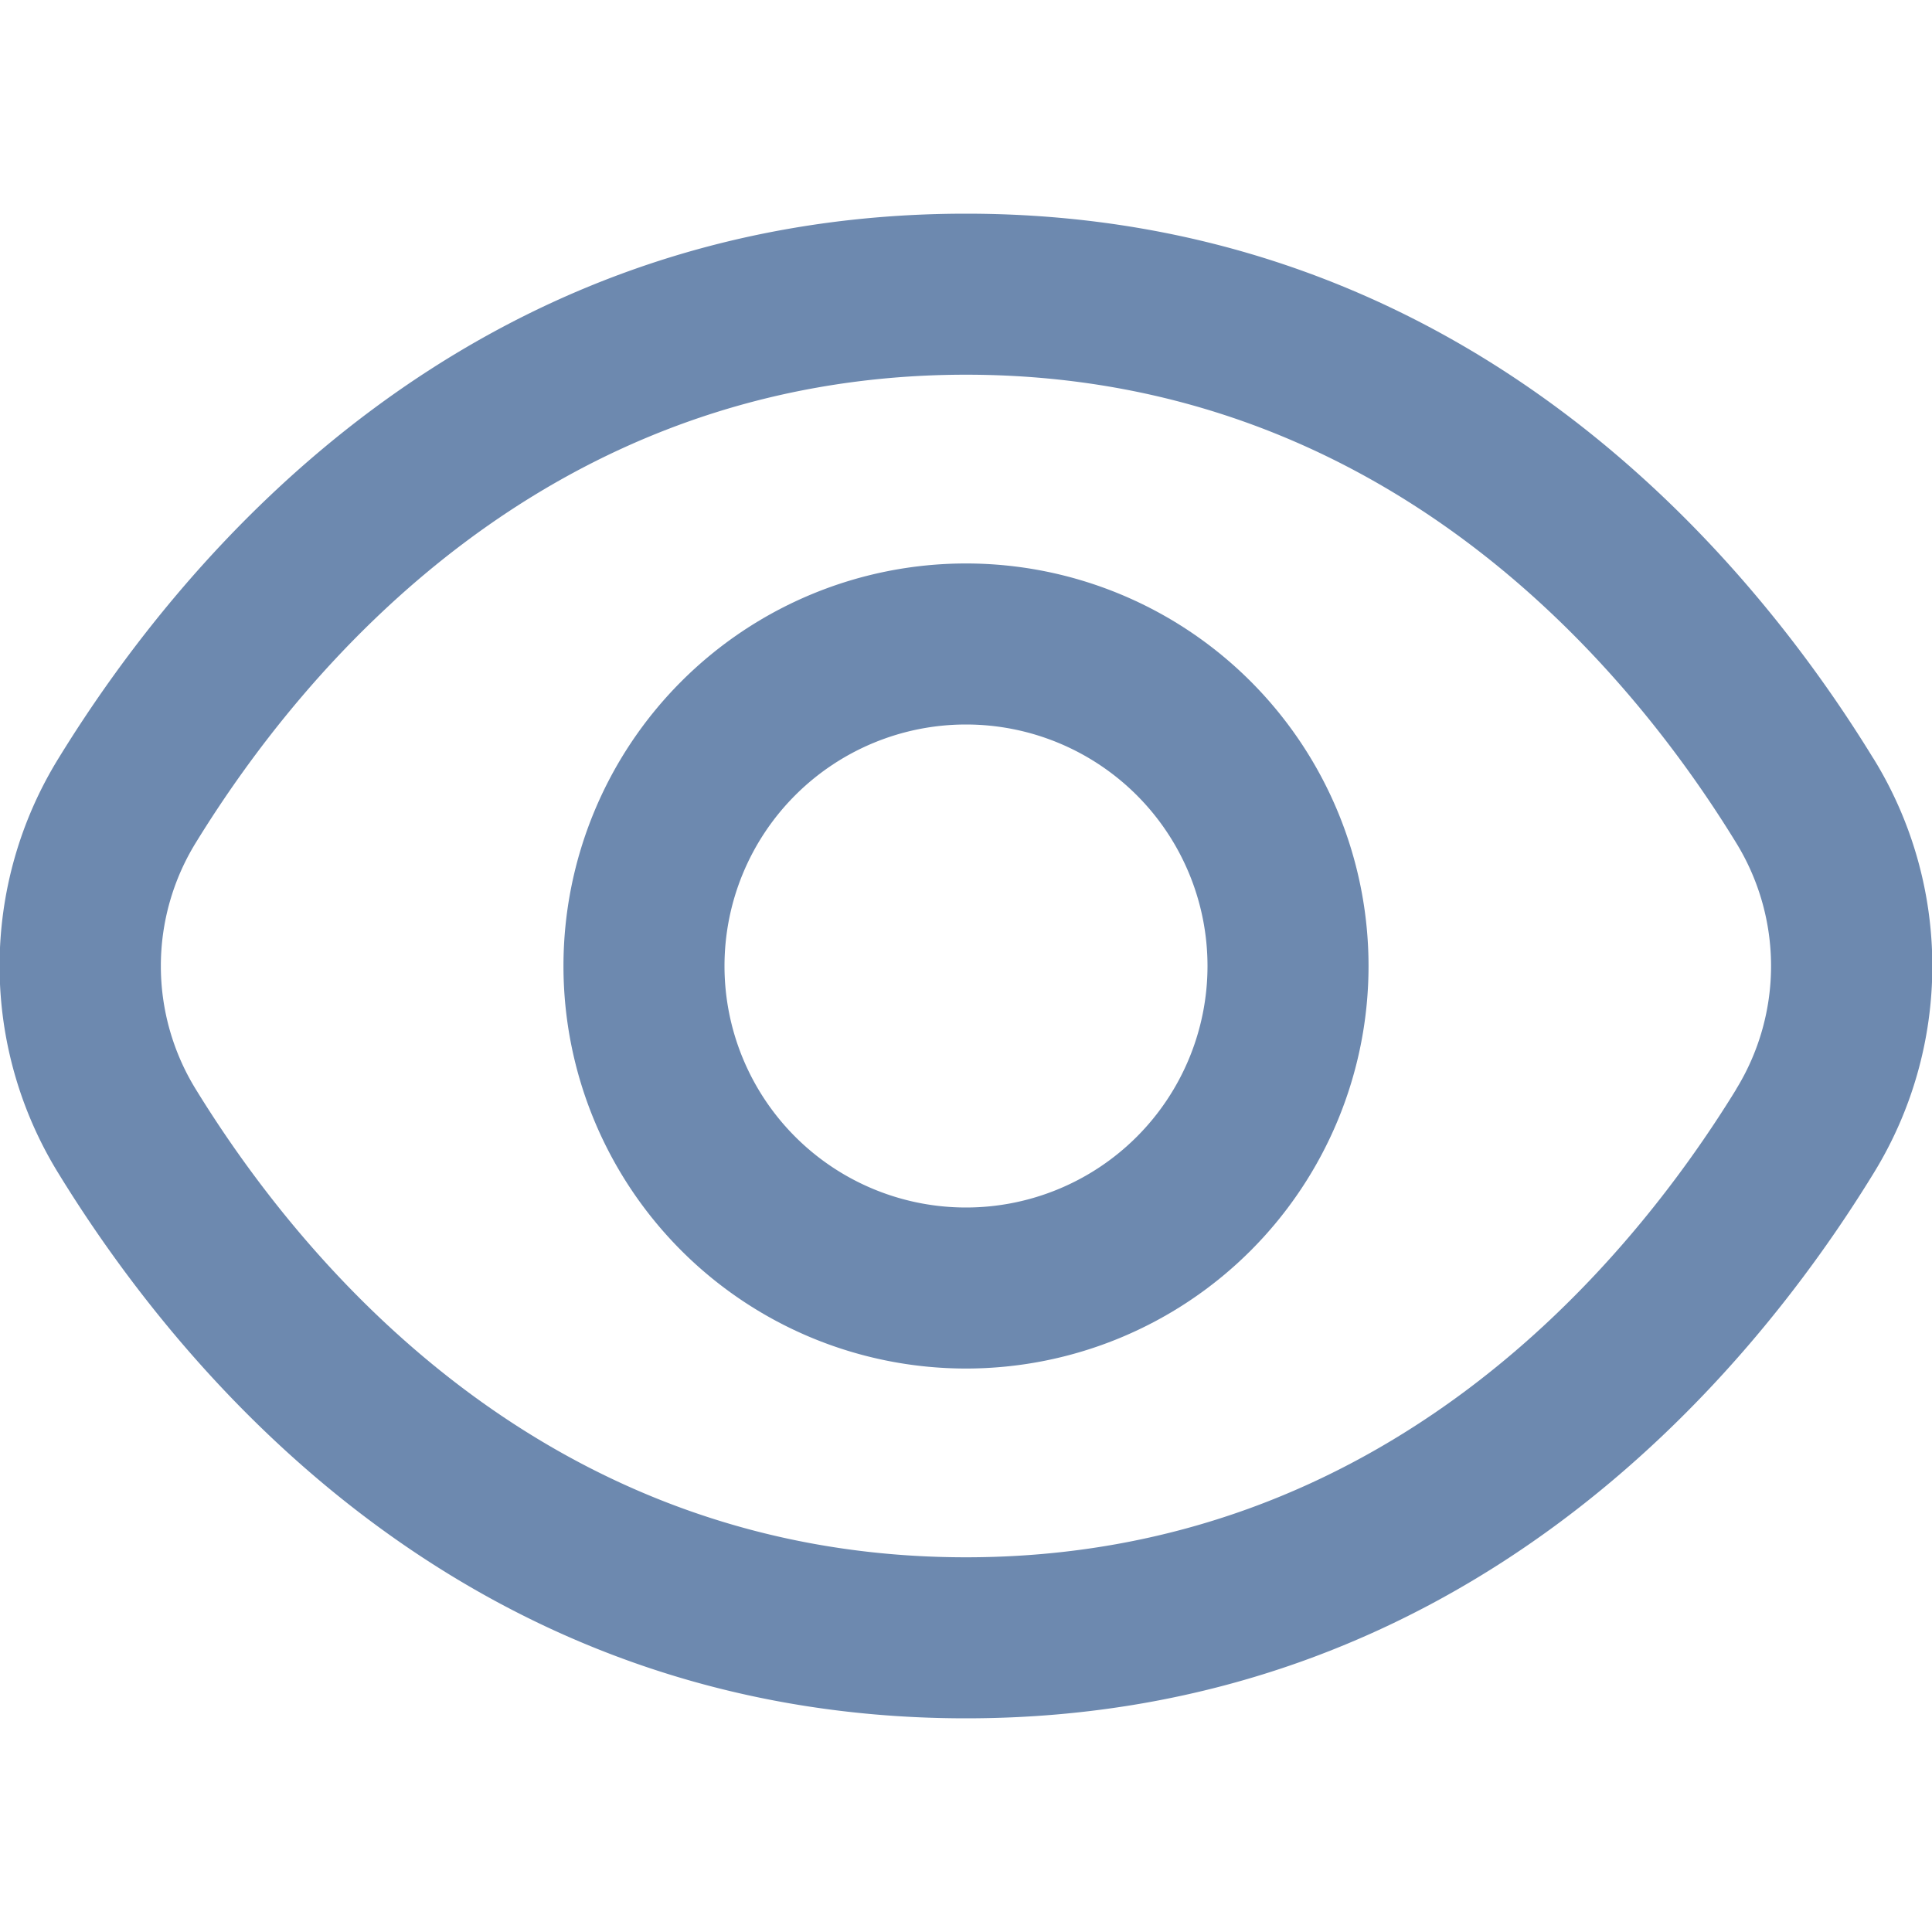 <svg width="20" height="20" fill="none" xmlns="http://www.w3.org/2000/svg"><g clip-path="url(#clip0_480_8481)" fill="#6D89AF"><path d="M19.392 7.85C18.1 5.743 15.16 2.212 10 2.212c-5.16 0-8.1 3.531-9.393 5.636a4.09 4.09 0 000 4.302C1.9 14.256 4.84 17.788 10 17.788c5.16 0 8.1-3.532 9.392-5.637a4.09 4.09 0 000-4.302zm-1.42 3.428c-1.11 1.805-3.623 4.843-7.972 4.843-4.35 0-6.862-3.038-7.972-4.843a2.432 2.432 0 010-2.556C3.138 6.917 5.651 3.879 10 3.879s6.861 3.034 7.971 4.843a2.432 2.432 0 010 2.556z"/><path d="M10 5.833a4.167 4.167 0 100 8.334 4.167 4.167 0 000-8.334zm0 6.667a2.5 2.5 0 110-5 2.5 2.5 0 010 5z"/></g><defs><clipPath id="clip0_480_8481"><path fill="#fff" d="M0 0h20v20H0z"/></clipPath></defs></svg>